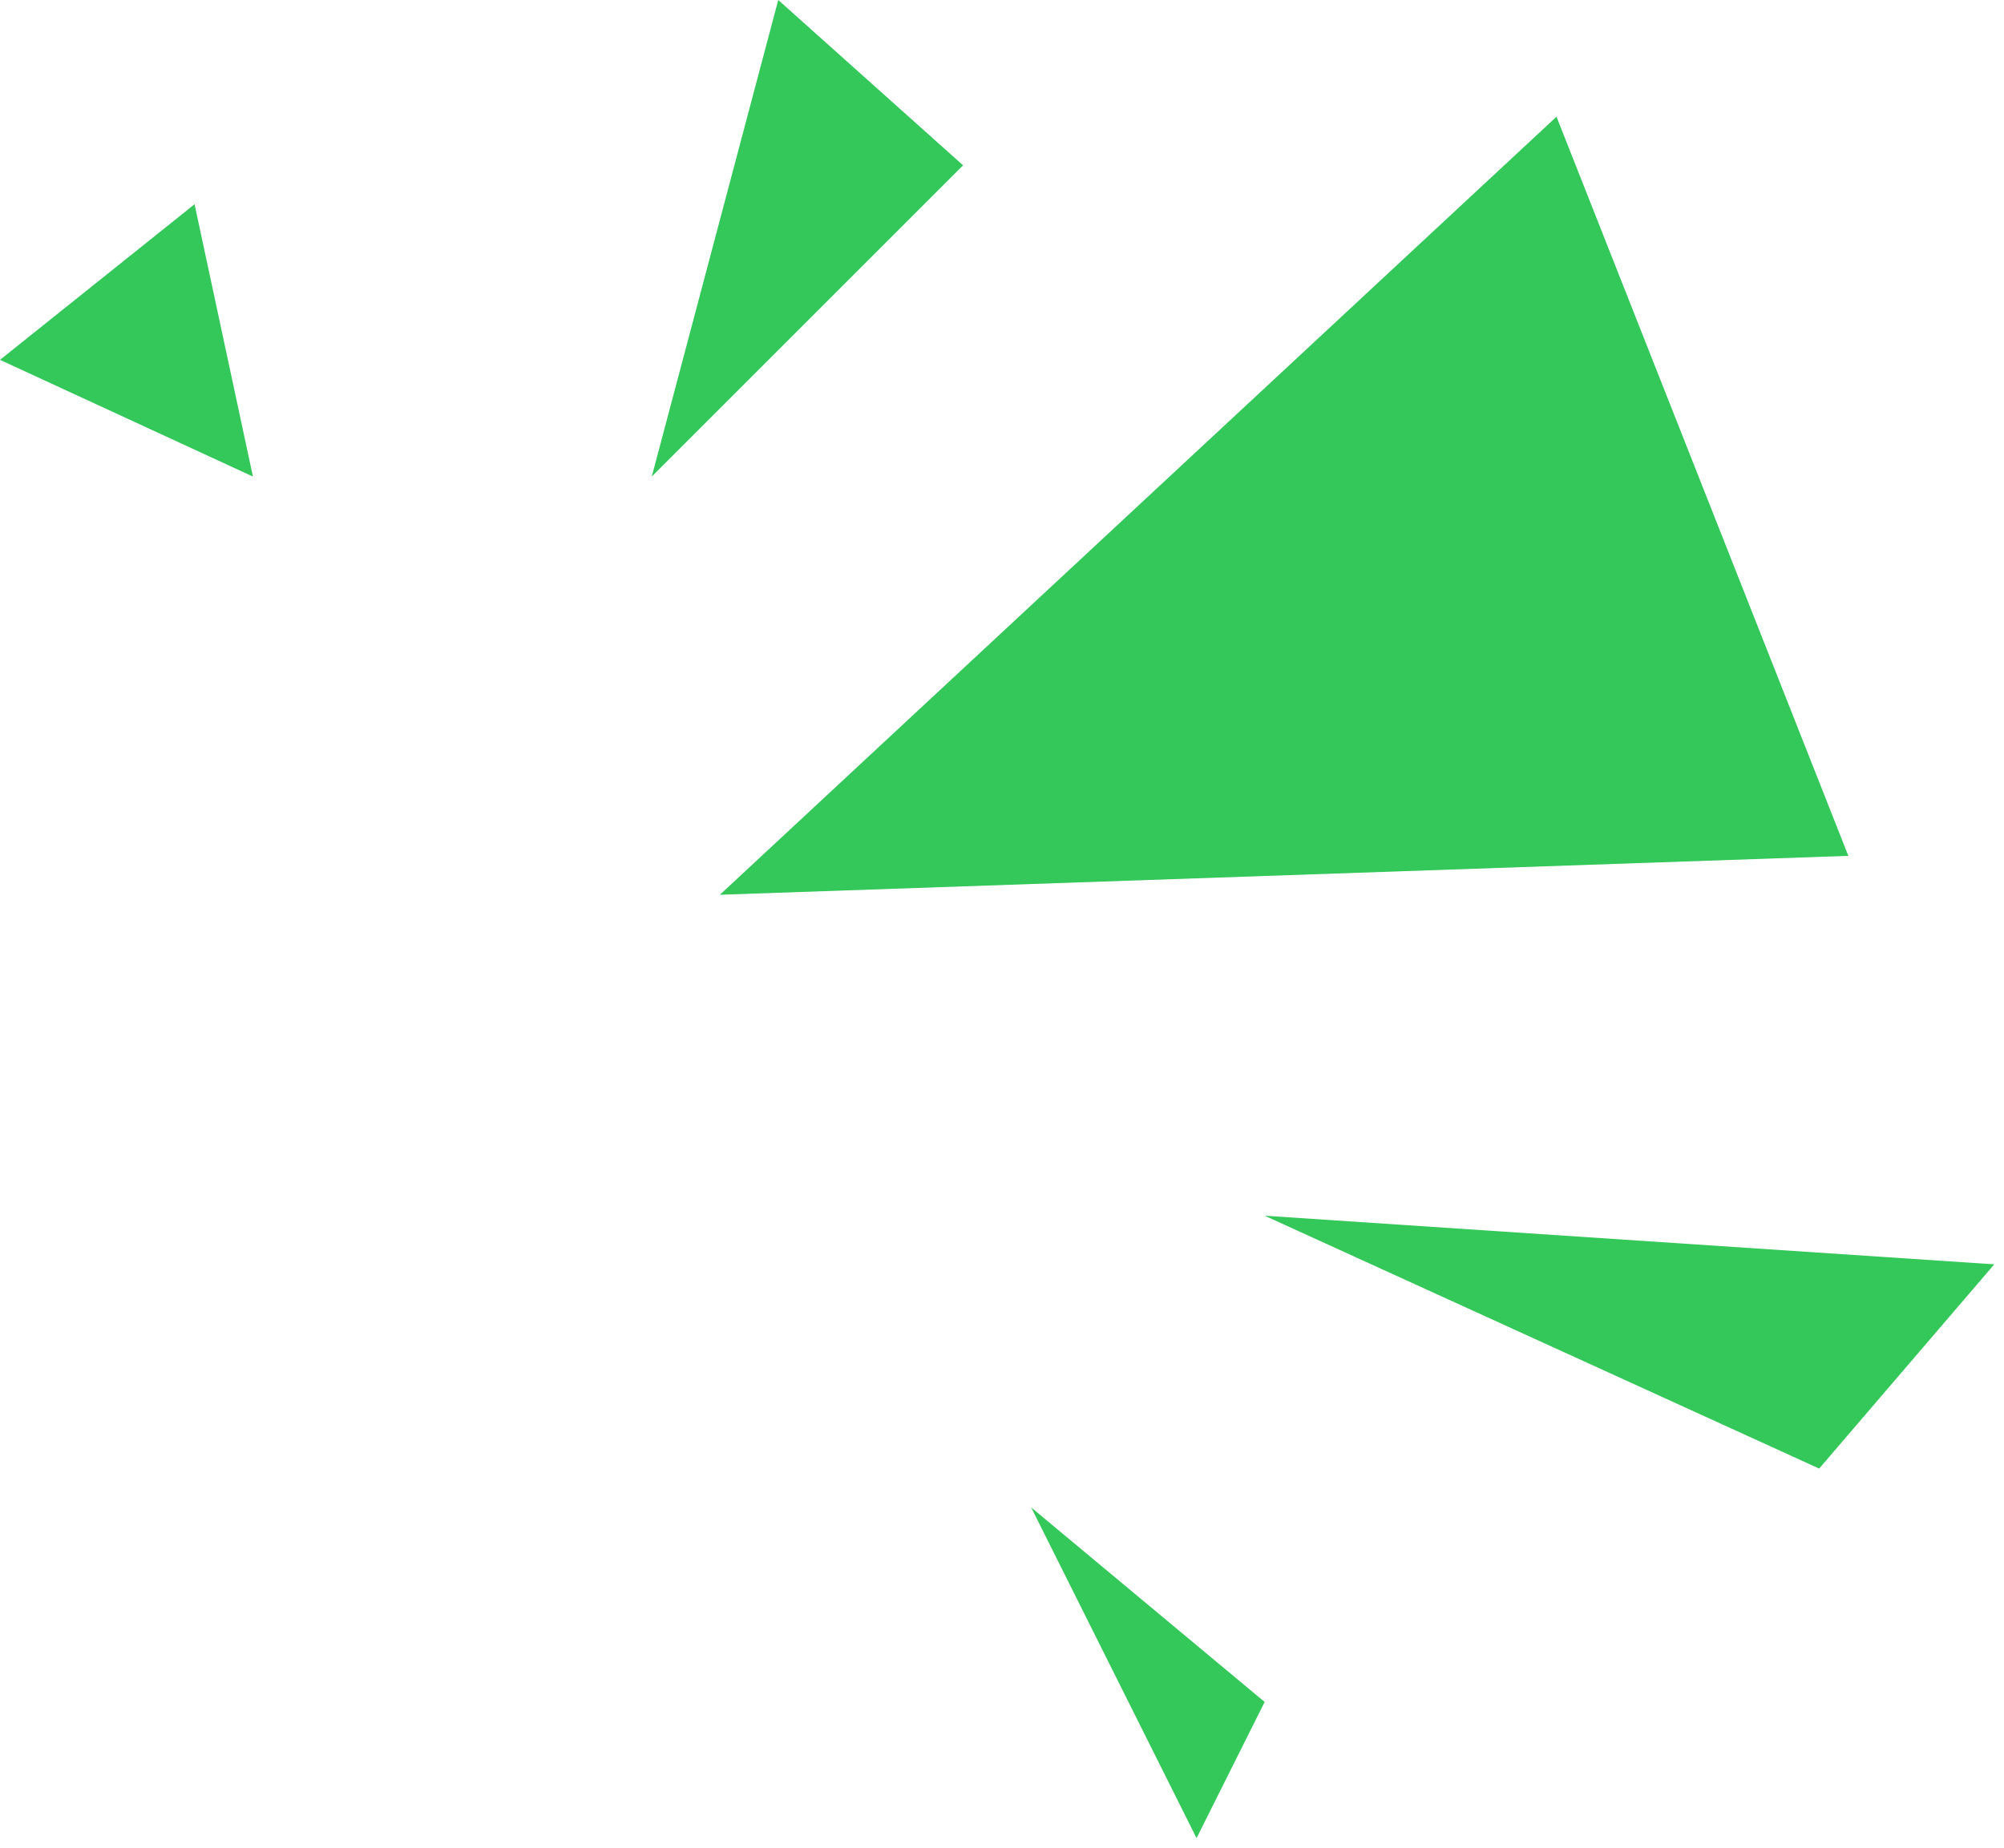 <svg width="103" height="95" viewBox="0 0 103 95" fill="none" xmlns="http://www.w3.org/2000/svg">
<path d="M10 10.5L0 18.5L13 24.5L10 10.5Z" fill="#34C759"/>
<path d="M33.5 24.5L40 0L49.5 8.5L33.5 24.5Z" fill="#34C759"/>
<path d="M37 46L80 6L95 44L37 46Z" fill="#34C759"/>
<path d="M65 62.5L102.5 65L93.5 75.5L65 62.5Z" fill="#34C759"/>
<path d="M53 77.5L61.5 94.5L65 87.5L53 77.5Z" fill="#34C759"/>
</svg>

